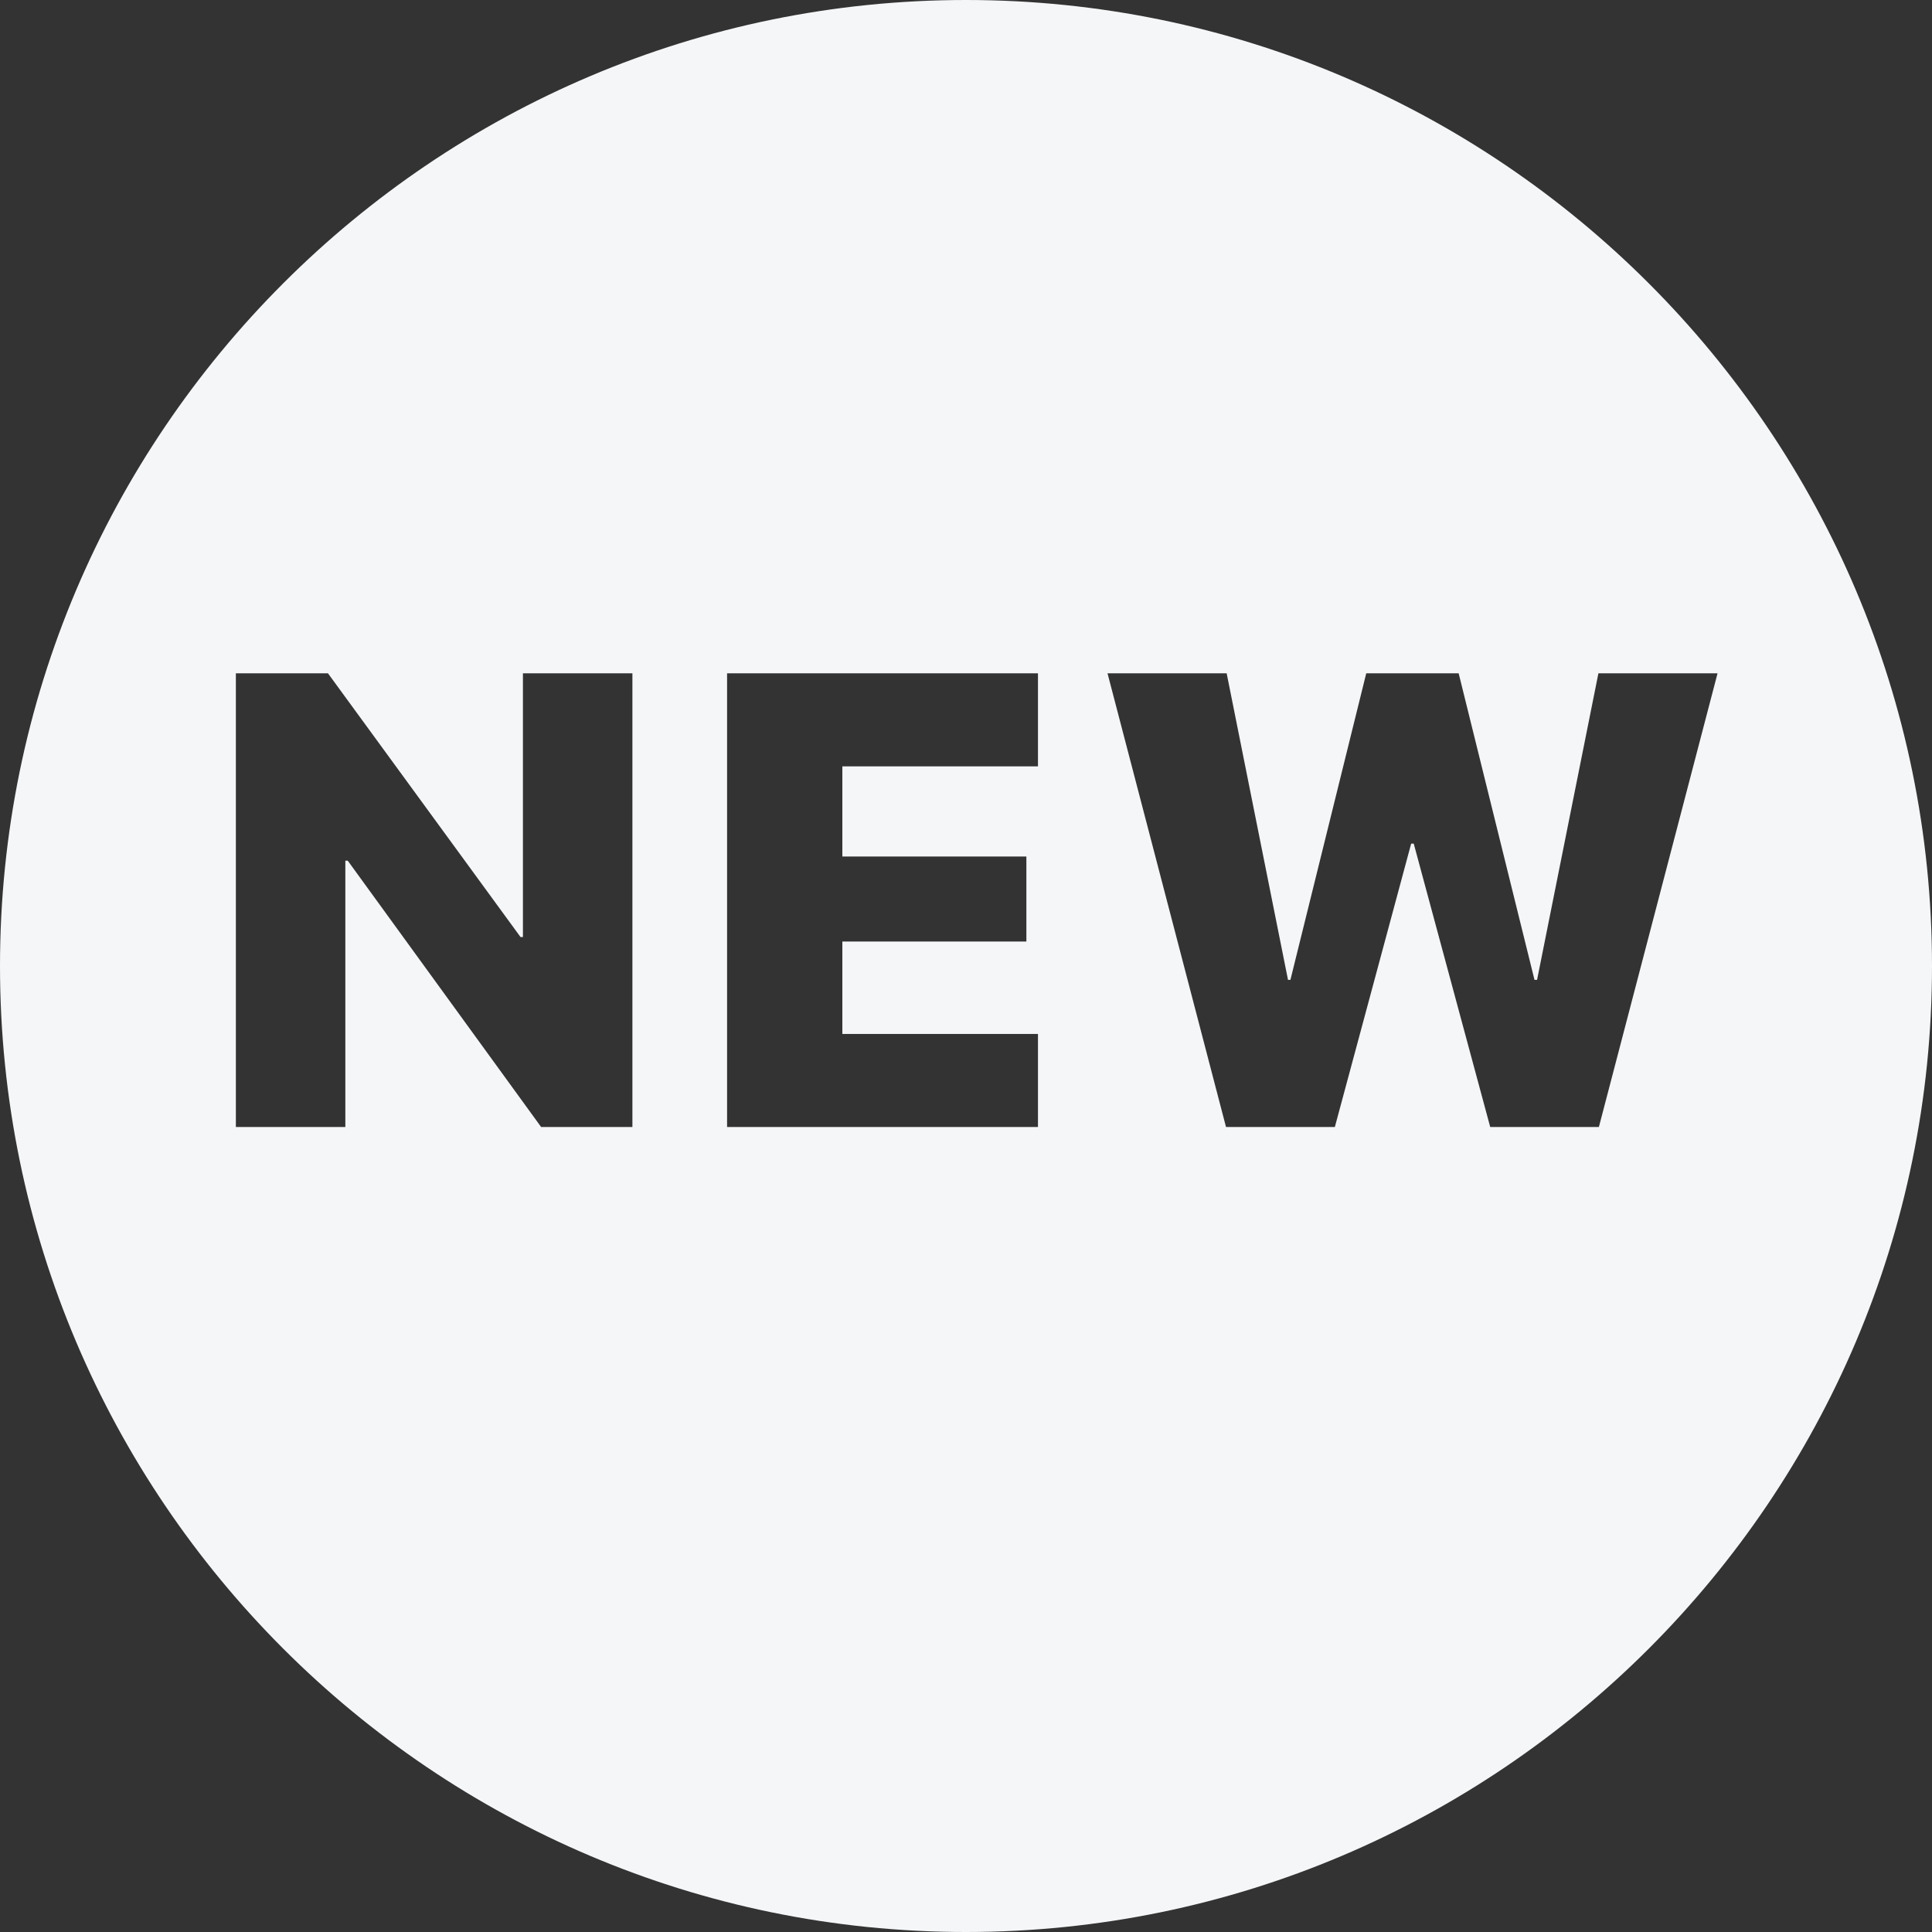 <svg width="12" height="12" viewBox="0 0 12 12" fill="none" xmlns="http://www.w3.org/2000/svg">
<rect x="0" y="0" width="12" height="12" fill="#333333" stroke="none"/>
<path fill-rule="evenodd" clip-rule="evenodd" d="M0 6C0 2.692 2.692 0 6 0C9.308 0 12 2.692 12 6C12 9.308 9.308 12 6 12C2.692 12 0 9.308 0 6ZM1.465 7H2.145V5.346H2.16L3.361 7H3.928V4.182H3.248V5.82H3.233L2.037 4.182H1.465V7ZM6.447 7V6.422H5.232V5.848H6.375V5.32H5.232V4.76H6.447V4.182H4.516V7H6.447ZM8.291 7L8.765 5.24H8.781L9.256 7H9.931L10.668 4.182H9.928L9.547 6.086H9.531L9.06 4.182H8.486L8.015 6.086H8L7.619 4.182H6.879L7.615 7H8.291Z" fill="#F4F6F8"/>
</svg>
